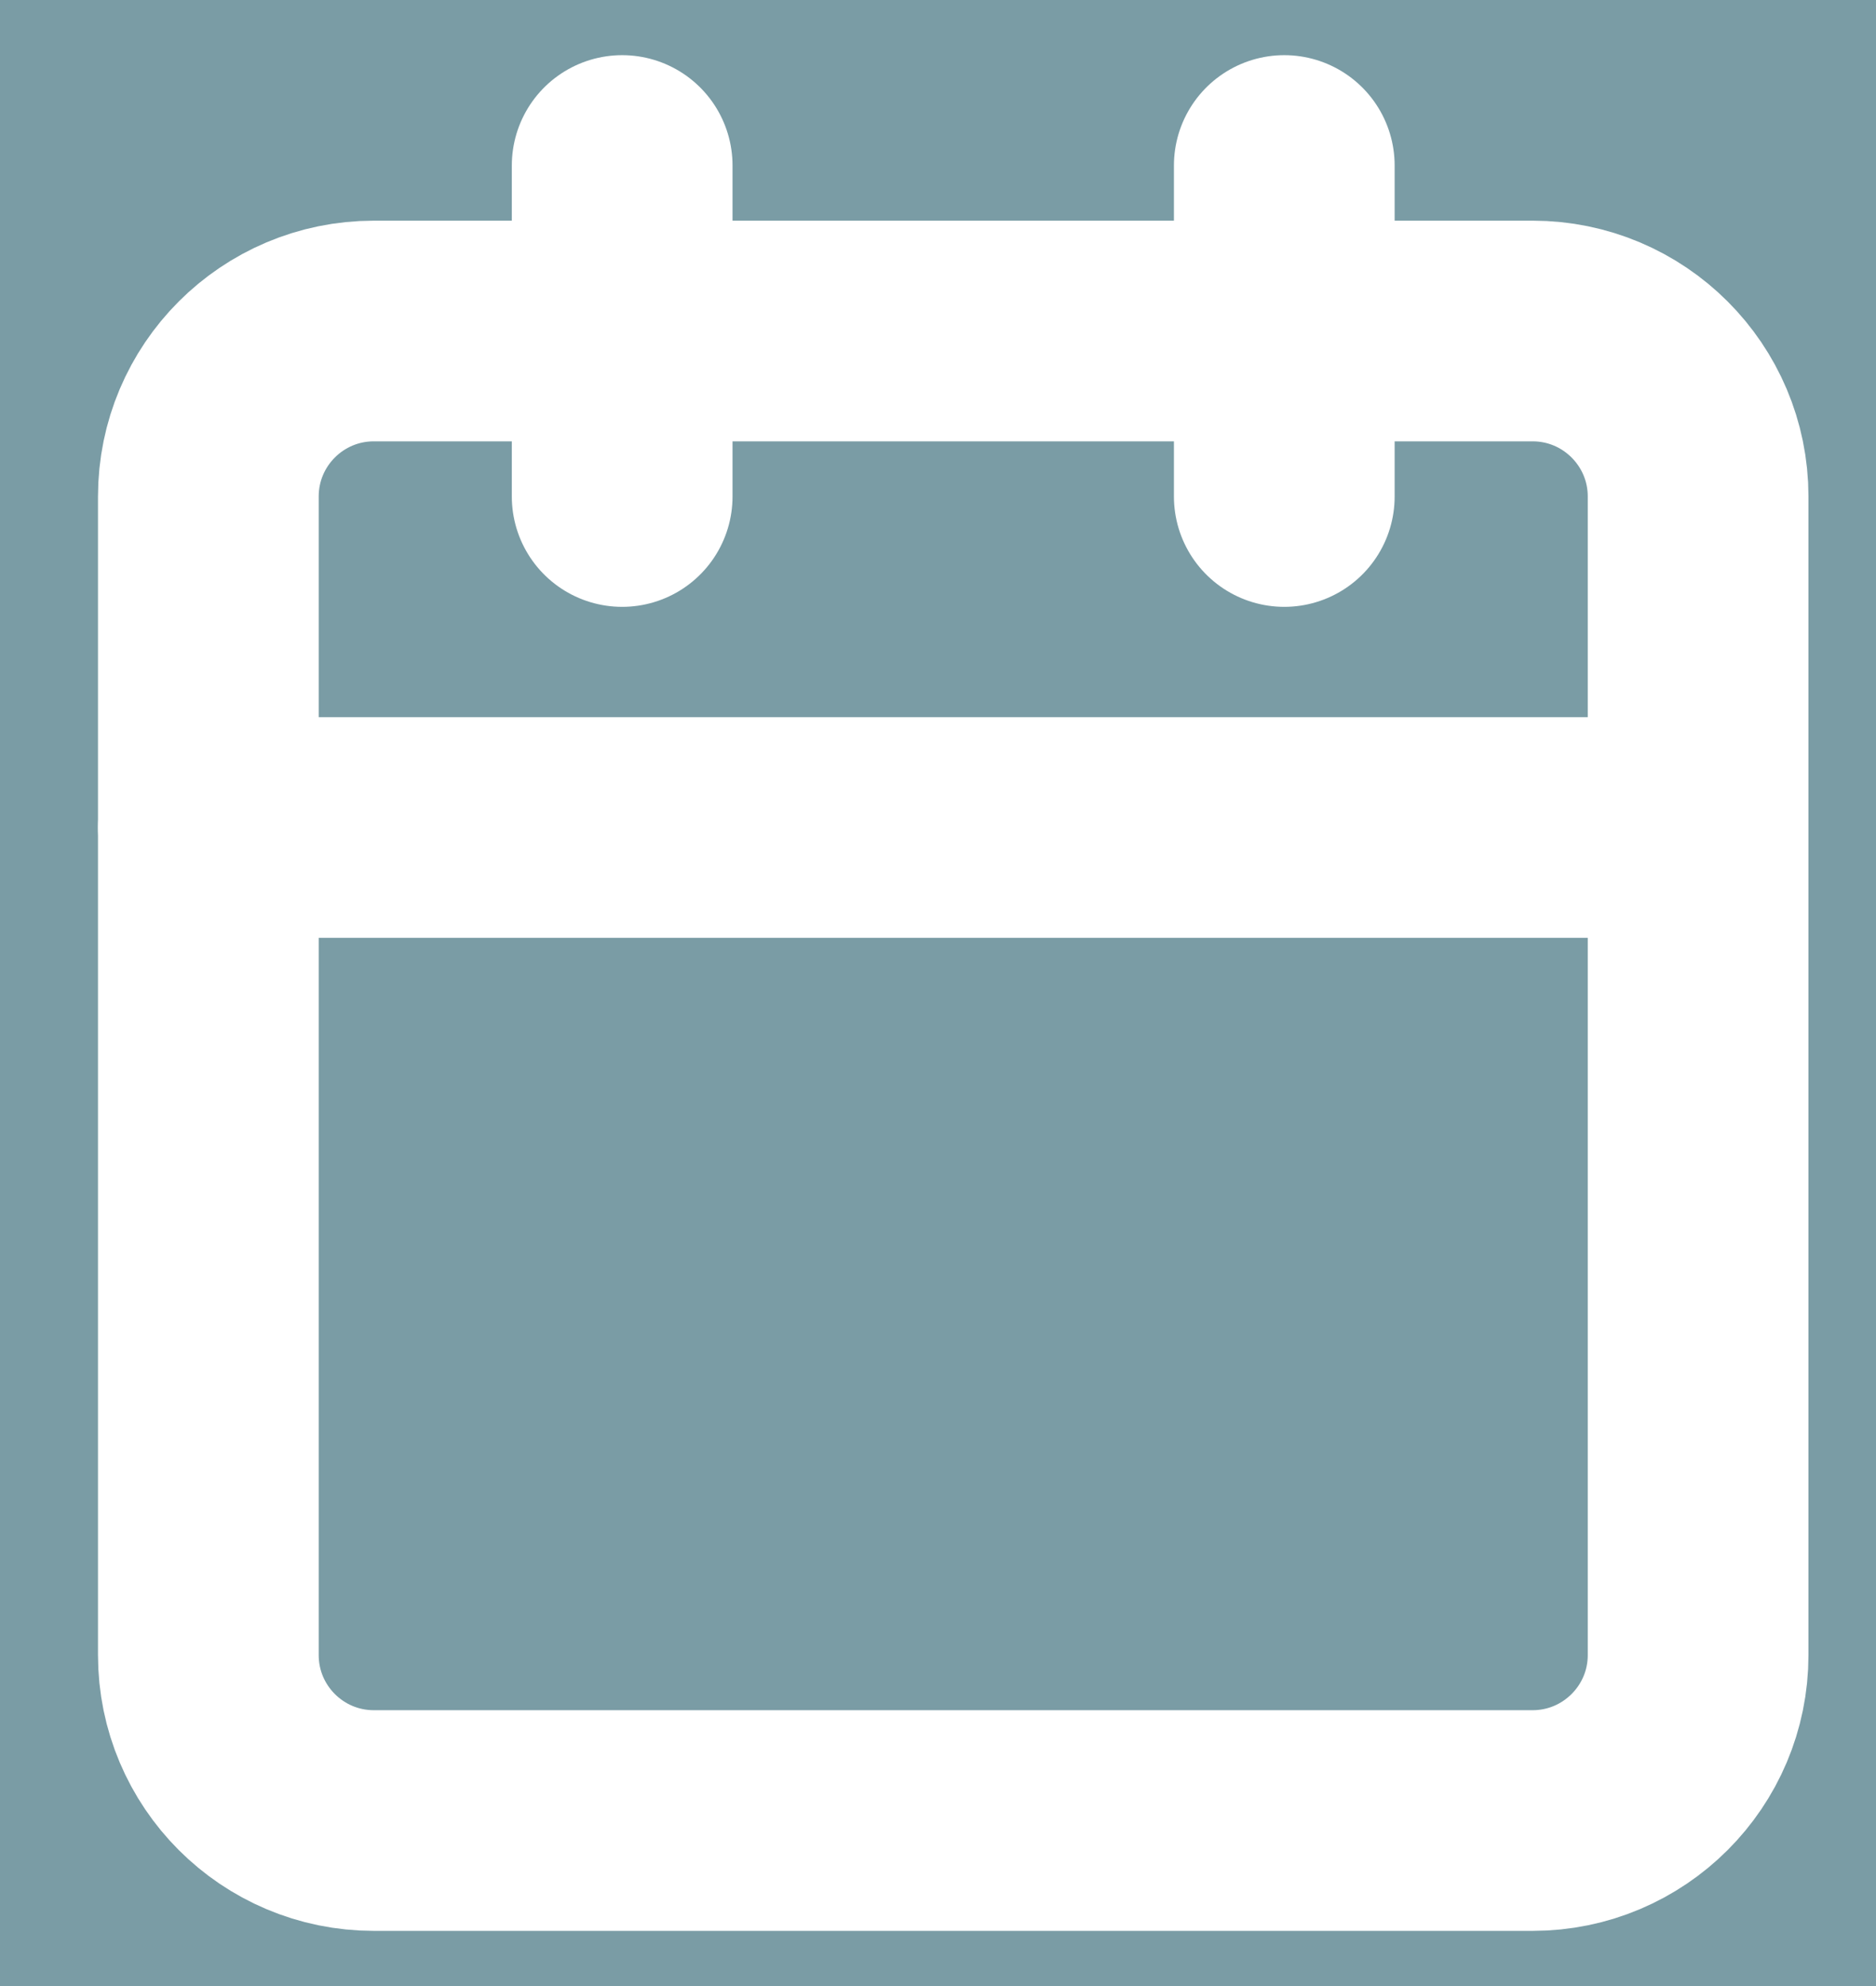 <svg width="17" height="18" viewBox="0 0 17 18" fill="none" xmlns="http://www.w3.org/2000/svg">
<rect width="17" height="18" fill="#F5F5F5"/>
<g clip-path="url(#clip0_1_5)">
<rect width="1919" height="8947" transform="translate(-1691 -54)" fill="white"/>
<rect x="-1691" y="-54" width="1919" height="8947" fill="white"/>
<rect x="-1692" y="-54" width="1920" height="125" fill="white"/>
<rect width="199.5" height="50" transform="translate(-31.112 -16)" fill="#7A9CA5"/>
<path d="M13.888 3H3.388C2.559 3 1.888 3.672 1.888 4.5V15C1.888 15.828 2.559 16.5 3.388 16.5H13.888C14.716 16.5 15.388 15.828 15.388 15V4.5C15.388 3.672 14.716 3 13.888 3Z" stroke="white" stroke-width="2" stroke-linecap="round" stroke-linejoin="round"/>
<path d="M11.638 1.5V4.5" stroke="white" stroke-width="2" stroke-linecap="round" stroke-linejoin="round"/>
<path d="M5.638 1.5V4.5" stroke="white" stroke-width="2" stroke-linecap="round" stroke-linejoin="round"/>
<path d="M1.888 7.5H15.388" stroke="white" stroke-width="2" stroke-linecap="round" stroke-linejoin="round"/>
</g>
<defs>
<clipPath id="clip0_1_5">
<rect width="1919" height="8947" fill="white" transform="translate(-1691 -54)"/>
</clipPath>
</defs>
</svg>
